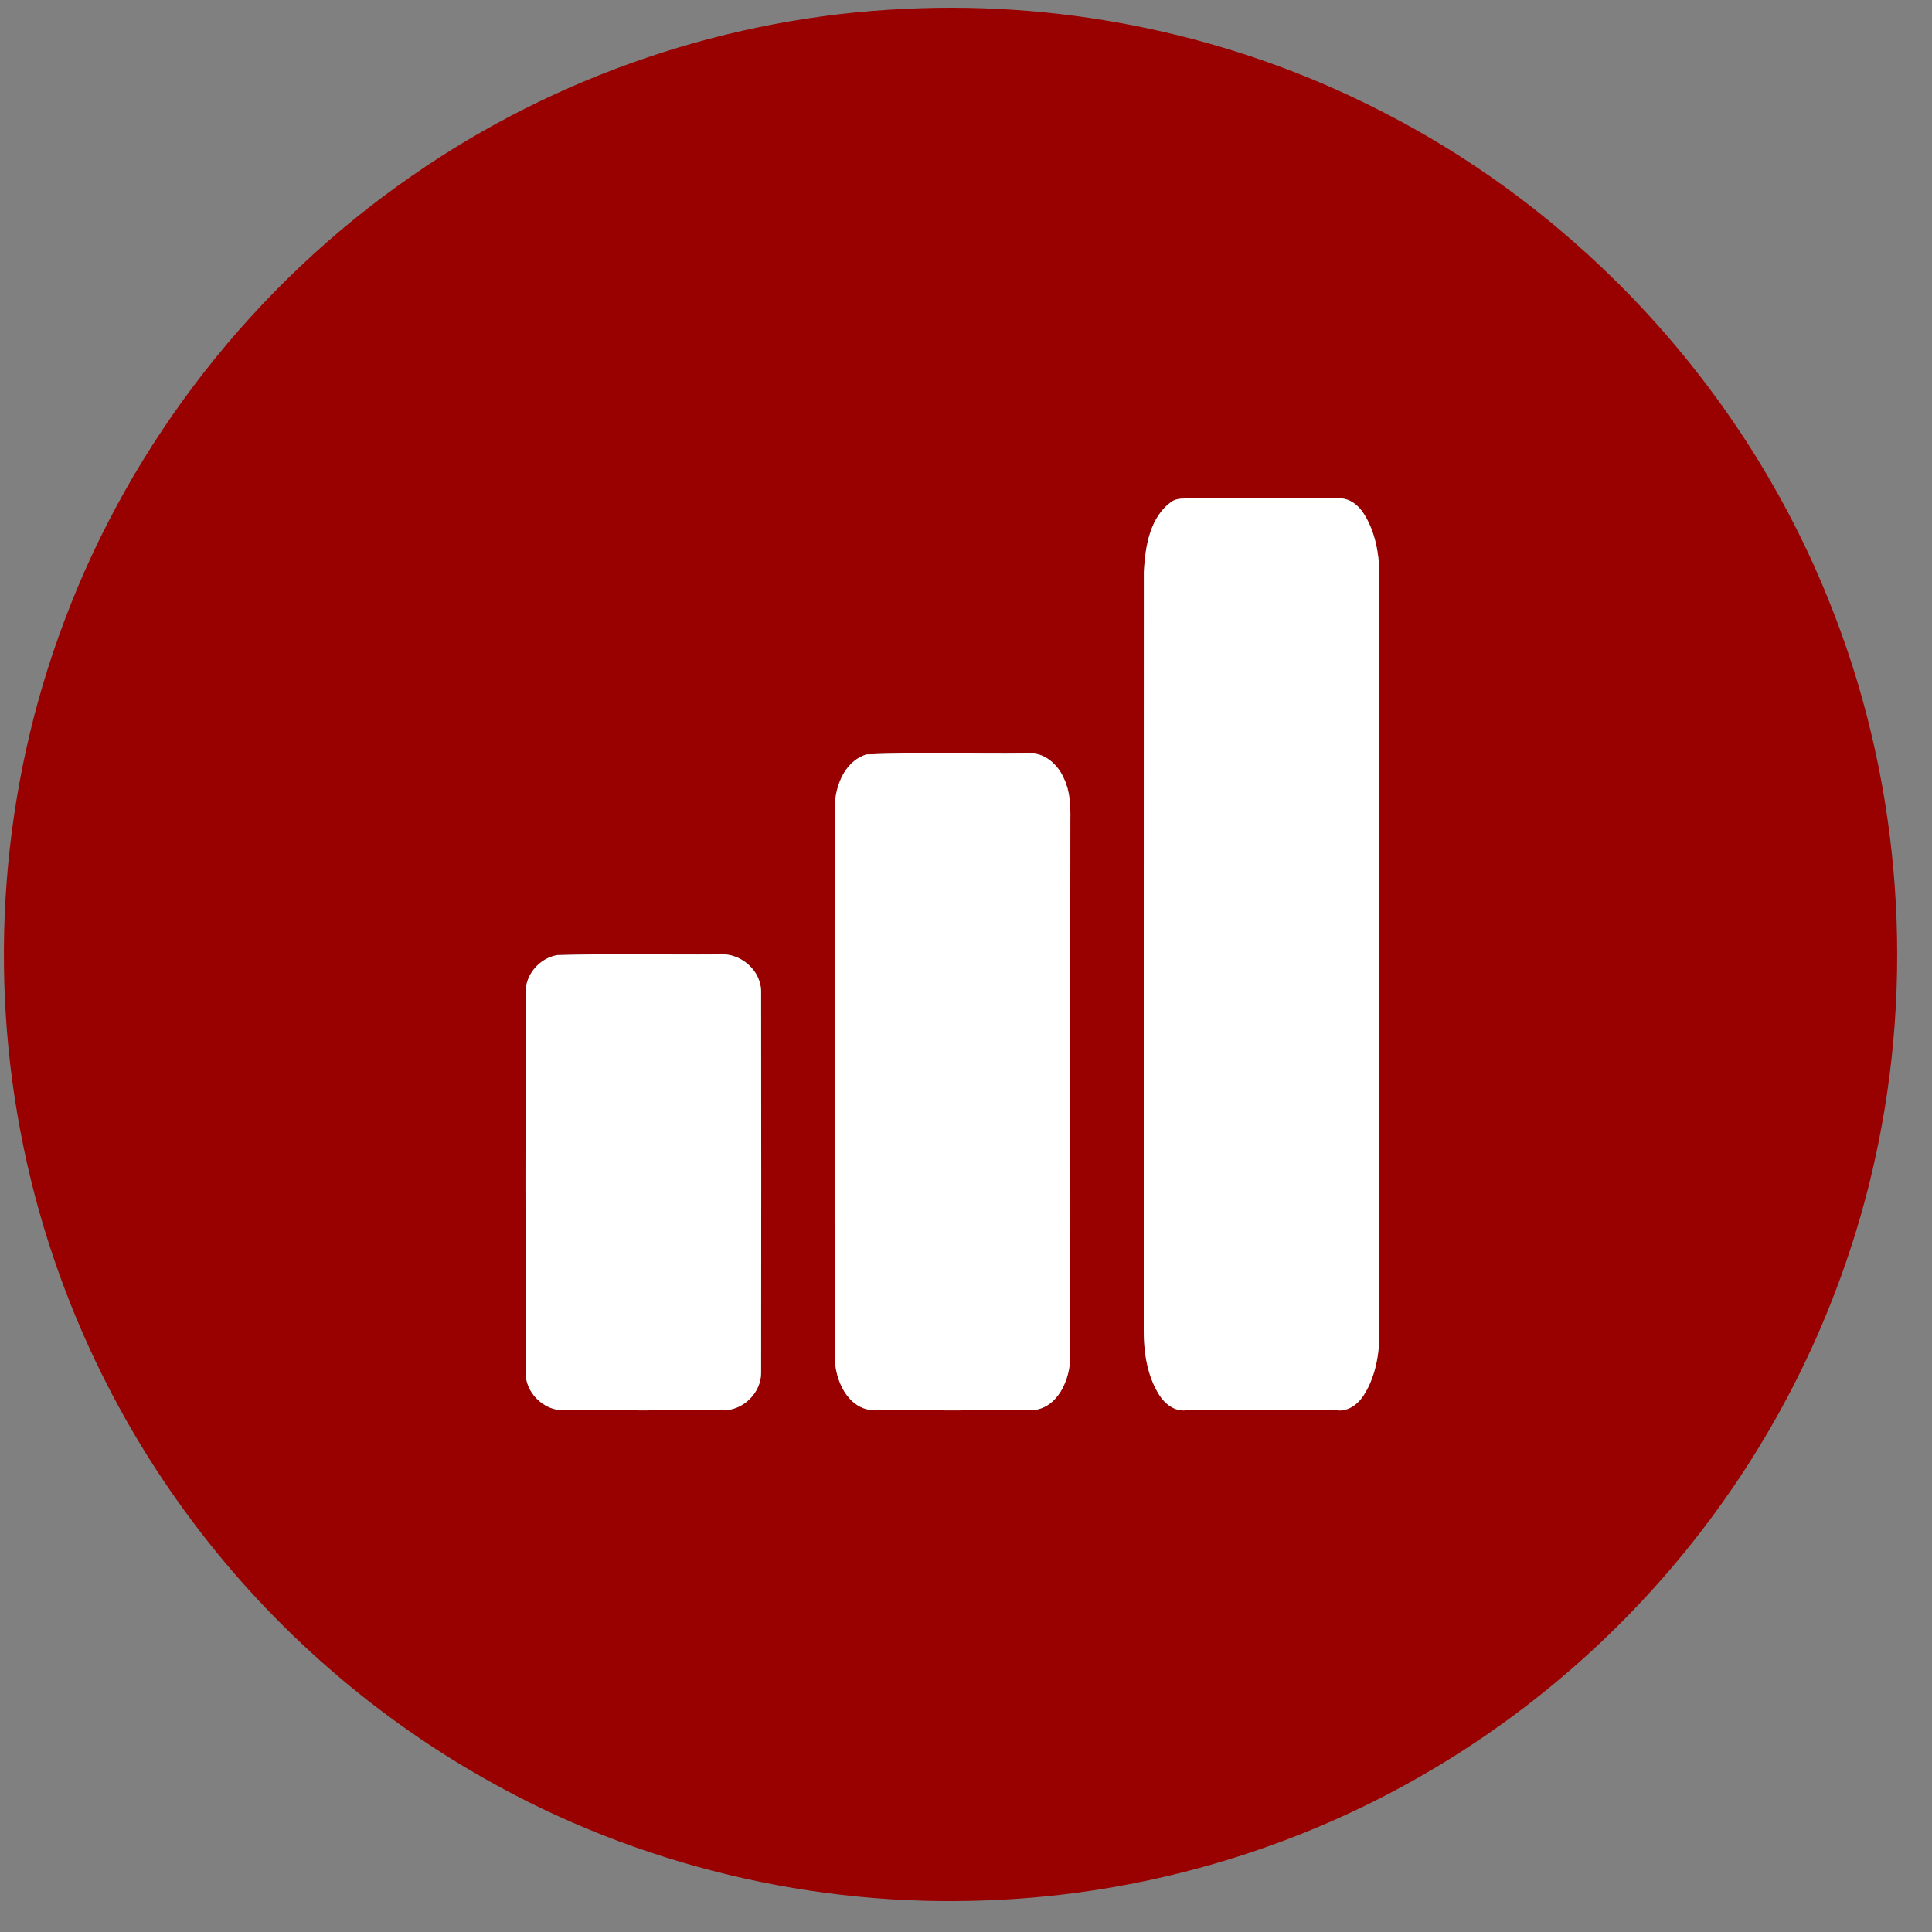 <?xml version="1.0" encoding="UTF-8" ?>
<!DOCTYPE svg PUBLIC "-//W3C//DTD SVG 1.1//EN" "http://www.w3.org/Graphics/SVG/1.1/DTD/svg11.dtd">
<svg width="500pt" height="500pt" viewBox="0 0 500 500" version="1.1" xmlns="http://www.w3.org/2000/svg">
<rect x="0" y="0" width="500" height="500" fill="#808080" stroke="none"/>
<g id="#990000ff">
<path fill="#990000" class="modal-icon-color" opacity="1.00" d=" M 234.24 2.29 C 276.63 0.21 319.54 9.32 357.31 28.70 C 409.34 55.12 451.26 100.75 473.08 154.88 C 491.18 199.26 495.65 249.00 486.10 295.95 C 479.18 330.20 464.74 362.89 444.14 391.11 C 423.84 419.01 397.60 442.56 367.65 459.70 C 333.74 479.17 295.09 490.29 256.01 491.79 C 210.73 493.72 165.00 482.77 125.58 460.40 C 95.13 443.20 68.43 419.39 47.86 391.11 C 27.48 363.19 13.12 330.89 6.13 297.04 C -3.29 251.79 0.31 203.87 16.68 160.63 C 34.03 114.33 65.88 73.66 106.54 45.56 C 143.93 19.52 188.73 4.34 234.24 2.29 M 303.51 129.64 C 297.60 133.53 296.37 141.45 296.03 148.01 C 295.97 213.35 296.02 278.69 296.00 344.03 C 295.98 349.87 296.83 355.97 300.01 361.01 C 301.47 363.34 303.97 365.30 306.88 365.00 C 319.95 365.00 333.01 365.00 346.08 365.00 C 349.01 365.31 351.54 363.34 353.01 360.97 C 355.98 356.22 356.96 350.52 357.00 345.00 C 357.00 279.66 357.00 214.32 357.00 148.98 C 356.95 143.47 355.97 137.77 353.01 133.03 C 351.55 130.69 349.06 128.70 346.15 129.00 C 333.42 128.98 320.68 129.02 307.95 128.98 C 306.45 129.04 304.86 128.89 303.51 129.64 M 224.23 195.25 C 218.18 197.15 215.87 204.20 216.00 209.97 C 216.02 257.00 215.96 304.03 216.03 351.06 C 216.03 356.95 219.21 364.50 225.89 364.97 C 239.63 365.02 253.38 365.03 267.12 364.97 C 273.78 364.53 276.97 356.95 276.98 351.09 C 277.04 304.73 276.96 258.37 277.01 212.02 C 277.07 208.44 276.92 204.74 275.34 201.46 C 273.78 197.84 270.28 194.61 266.09 195.00 C 252.14 195.17 238.15 194.67 224.23 195.25 M 144.24 247.18 C 139.68 247.93 135.95 252.19 136.03 256.86 C 135.99 289.60 135.97 322.35 136.04 355.10 C 135.90 360.36 140.65 365.07 145.89 364.98 C 159.65 365.02 173.41 365.02 187.17 364.97 C 192.37 365.04 197.07 360.37 196.97 355.15 C 197.02 322.39 197.02 289.62 196.97 256.86 C 197.11 251.20 191.66 246.50 186.10 247.00 C 172.15 247.11 158.18 246.76 144.24 247.18 Z" />
</g>
<g id="#ffffffff">
<path fill="#ffffff" opacity="1.00" d=" M 303.51 129.64 C 304.86 128.89 306.45 129.04 307.95 128.98 C 320.68 129.02 333.42 128.98 346.15 129.00 C 349.06 128.70 351.55 130.69 353.01 133.03 C 355.97 137.77 356.95 143.47 357.00 148.98 C 357.00 214.32 357.00 279.66 357.00 345.00 C 356.96 350.52 355.98 356.22 353.01 360.97 C 351.54 363.34 349.01 365.31 346.08 365.00 C 333.01 365.00 319.95 365.00 306.88 365.00 C 303.97 365.30 301.47 363.34 300.01 361.01 C 296.83 355.97 295.98 349.87 296.00 344.03 C 296.02 278.69 295.97 213.35 296.03 148.01 C 296.37 141.45 297.60 133.53 303.51 129.64 Z" />
<path fill="#ffffff" opacity="1.00" d=" M 224.23 195.25 C 238.15 194.67 252.14 195.17 266.09 195.00 C 270.28 194.61 273.78 197.84 275.34 201.46 C 276.92 204.74 277.07 208.44 277.01 212.02 C 276.96 258.37 277.04 304.73 276.98 351.09 C 276.97 356.95 273.78 364.53 267.12 364.97 C 253.38 365.03 239.63 365.02 225.89 364.97 C 219.21 364.50 216.03 356.95 216.03 351.06 C 215.96 304.03 216.02 257.00 216.00 209.97 C 215.87 204.20 218.18 197.15 224.23 195.25 Z" />
<path fill="#ffffff" opacity="1.00" d=" M 144.24 247.18 C 158.18 246.76 172.15 247.11 186.10 247.00 C 191.66 246.50 197.11 251.20 196.97 256.86 C 197.02 289.62 197.02 322.39 196.97 355.15 C 197.07 360.37 192.37 365.04 187.17 364.97 C 173.41 365.02 159.65 365.02 145.89 364.98 C 140.65 365.07 135.90 360.36 136.04 355.10 C 135.97 322.35 135.99 289.60 136.03 256.86 C 135.95 252.19 139.68 247.93 144.24 247.18 Z" />
</g>
</svg>
